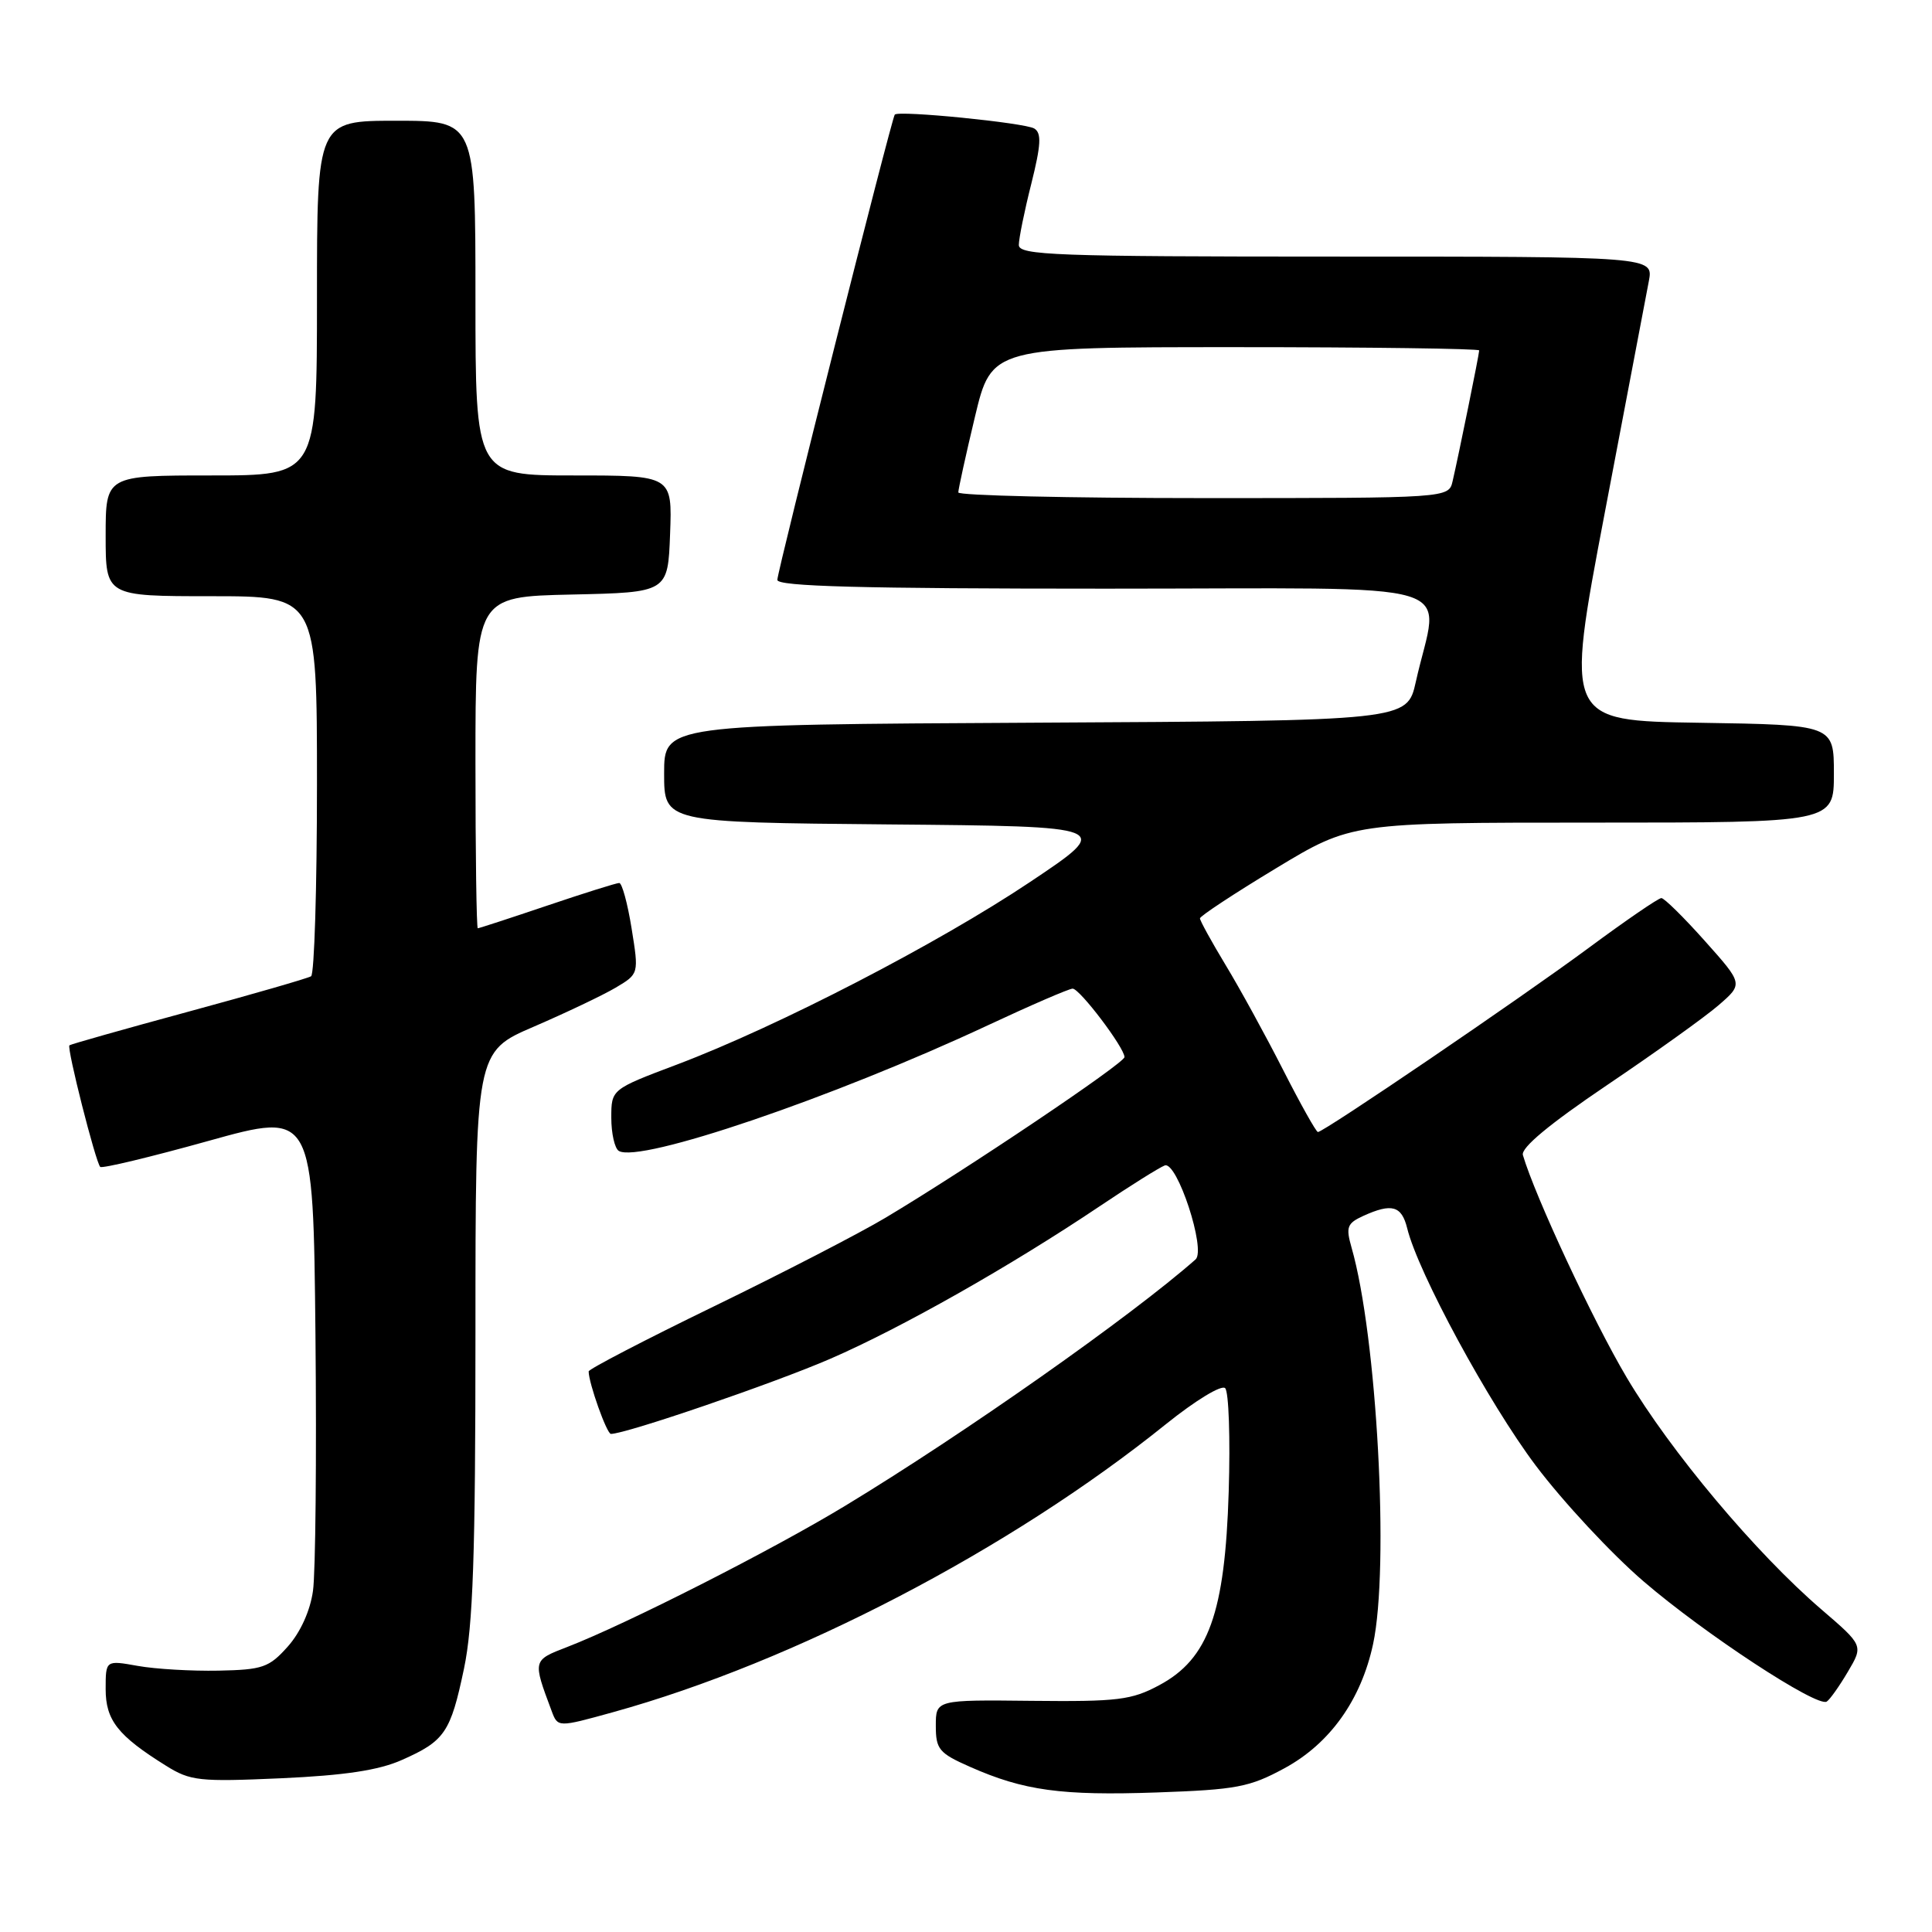 <?xml version="1.0" encoding="UTF-8" standalone="no"?>
<!DOCTYPE svg PUBLIC "-//W3C//DTD SVG 1.1//EN" "http://www.w3.org/Graphics/SVG/1.1/DTD/svg11.dtd" >
<svg xmlns="http://www.w3.org/2000/svg" xmlns:xlink="http://www.w3.org/1999/xlink" version="1.1" viewBox="0 0 256 256">
 <g >
 <path fill="currentColor"
d=" M 170.20 234.30 C 176.23 231.03 180.35 225.24 181.94 217.85 C 184.12 207.69 182.46 177.06 179.09 165.32 C 178.31 162.59 178.49 162.10 180.65 161.11 C 184.42 159.40 185.72 159.76 186.46 162.75 C 187.90 168.64 197.27 185.92 203.50 194.20 C 207.11 198.99 213.53 205.89 217.78 209.54 C 225.85 216.48 240.76 226.26 242.05 225.47 C 242.46 225.21 243.72 223.44 244.85 221.52 C 246.91 218.04 246.91 218.04 241.36 213.27 C 232.66 205.80 221.37 192.35 215.53 182.50 C 211.08 174.99 203.42 158.57 201.79 153.05 C 201.51 152.09 205.32 148.93 212.93 143.79 C 219.29 139.50 225.96 134.73 227.74 133.18 C 230.98 130.37 230.98 130.37 225.91 124.69 C 223.12 121.56 220.52 119.00 220.14 119.00 C 219.75 119.00 215.40 121.98 210.47 125.63 C 201.45 132.30 175.42 150.00 174.63 150.00 C 174.40 150.00 172.32 146.29 170.01 141.75 C 167.70 137.21 164.28 130.97 162.40 127.87 C 160.53 124.77 159.00 121.99 159.00 121.69 C 159.00 121.39 163.52 118.41 169.05 115.07 C 179.09 109.00 179.09 109.00 211.05 109.00 C 243.00 109.00 243.00 109.00 243.00 102.52 C 243.00 96.05 243.00 96.05 225.20 95.77 C 207.40 95.50 207.40 95.50 212.63 68.00 C 215.51 52.88 218.14 39.04 218.48 37.25 C 219.09 34.00 219.09 34.00 177.05 34.00 C 139.80 34.00 135.00 33.82 135.00 32.46 C 135.00 31.61 135.74 27.96 136.65 24.36 C 137.94 19.19 138.03 17.64 137.05 17.03 C 135.81 16.27 119.00 14.59 118.56 15.19 C 118.12 15.78 103.00 75.68 103.00 76.84 C 103.00 77.70 114.12 78.00 146.55 78.00 C 195.55 78.00 190.67 76.53 187.60 90.36 C 186.45 95.50 186.45 95.50 137.23 95.76 C 88.00 96.02 88.00 96.02 88.00 102.49 C 88.00 108.97 88.00 108.97 117.75 109.24 C 147.50 109.50 147.50 109.50 136.50 116.86 C 124.27 125.04 103.12 135.98 89.75 141.04 C 81.00 144.34 81.00 144.34 81.00 148.11 C 81.00 150.19 81.45 152.16 81.99 152.50 C 84.72 154.18 110.31 145.48 130.89 135.86 C 136.60 133.19 141.66 131.00 142.13 131.00 C 143.07 131.00 149.00 138.83 149.00 140.07 C 149.00 140.88 127.96 155.02 117.33 161.36 C 113.94 163.39 103.71 168.67 94.58 173.11 C 85.46 177.54 78.00 181.42 78.00 181.72 C 78.00 183.25 80.40 190.00 80.95 190.00 C 82.94 190.00 102.54 183.29 110.01 180.05 C 119.40 175.98 133.96 167.73 145.75 159.81 C 149.74 157.13 153.60 154.71 154.33 154.43 C 155.96 153.80 159.84 165.62 158.42 166.88 C 149.92 174.38 127.72 190.00 112.00 199.52 C 102.31 205.40 82.98 215.21 75.17 218.23 C 70.56 220.01 70.57 219.96 73.09 226.70 C 73.91 228.90 73.91 228.90 81.21 226.88 C 105.27 220.22 133.82 205.35 154.49 188.71 C 158.41 185.56 161.86 183.46 162.34 183.94 C 162.82 184.42 163.03 190.59 162.81 197.65 C 162.32 213.72 160.14 219.81 153.60 223.30 C 149.95 225.26 148.12 225.49 136.75 225.37 C 124.00 225.23 124.00 225.23 124.00 228.67 C 124.00 231.79 124.42 232.30 128.52 234.11 C 135.65 237.27 140.65 237.95 153.28 237.51 C 163.85 237.14 165.58 236.81 170.20 234.30 Z  M 53.24 233.21 C 58.94 230.69 59.70 229.57 61.48 221.11 C 62.68 215.37 63.00 206.15 63.00 176.62 C 63.00 139.36 63.00 139.36 70.75 136.03 C 75.01 134.19 79.89 131.87 81.58 130.87 C 84.66 129.04 84.66 129.04 83.69 123.02 C 83.16 119.71 82.42 117.00 82.05 117.00 C 81.68 117.00 77.38 118.35 72.50 120.00 C 67.62 121.65 63.48 123.00 63.31 123.00 C 63.14 123.00 63.00 113.11 63.00 101.03 C 63.00 79.06 63.00 79.06 75.75 78.78 C 88.50 78.50 88.50 78.50 88.79 70.75 C 89.08 63.00 89.08 63.00 76.04 63.00 C 63.00 63.00 63.00 63.00 63.00 39.50 C 63.00 16.00 63.00 16.00 52.50 16.00 C 42.00 16.00 42.00 16.00 42.00 39.50 C 42.00 63.00 42.00 63.00 28.00 63.00 C 14.00 63.00 14.00 63.00 14.00 71.00 C 14.00 79.00 14.00 79.00 28.00 79.00 C 42.00 79.00 42.00 79.00 42.00 103.94 C 42.00 117.66 41.65 129.10 41.22 129.36 C 40.79 129.63 33.48 131.74 24.97 134.05 C 16.46 136.36 9.36 138.37 9.20 138.51 C 8.82 138.83 12.67 154.00 13.28 154.62 C 13.52 154.86 19.97 153.31 27.61 151.18 C 41.50 147.31 41.50 147.31 41.80 176.90 C 41.96 193.18 41.81 208.44 41.47 210.81 C 41.10 213.45 39.80 216.31 38.13 218.18 C 35.65 220.96 34.80 221.25 28.95 221.37 C 25.40 221.44 20.59 221.16 18.25 220.74 C 14.00 219.98 14.00 219.98 14.00 223.81 C 14.00 227.94 15.61 229.99 22.00 233.97 C 25.23 235.99 26.40 236.11 37.24 235.63 C 45.66 235.25 50.19 234.57 53.24 233.21 Z  M 126.98 65.25 C 126.98 64.84 127.96 60.34 129.18 55.25 C 131.39 46.00 131.39 46.00 163.70 46.00 C 181.46 46.00 196.00 46.20 196.00 46.43 C 196.00 46.93 193.28 60.31 192.48 63.75 C 191.96 66.00 191.96 66.00 159.48 66.00 C 141.62 66.00 126.99 65.66 126.98 65.25 Z "/>
</g>
</svg>